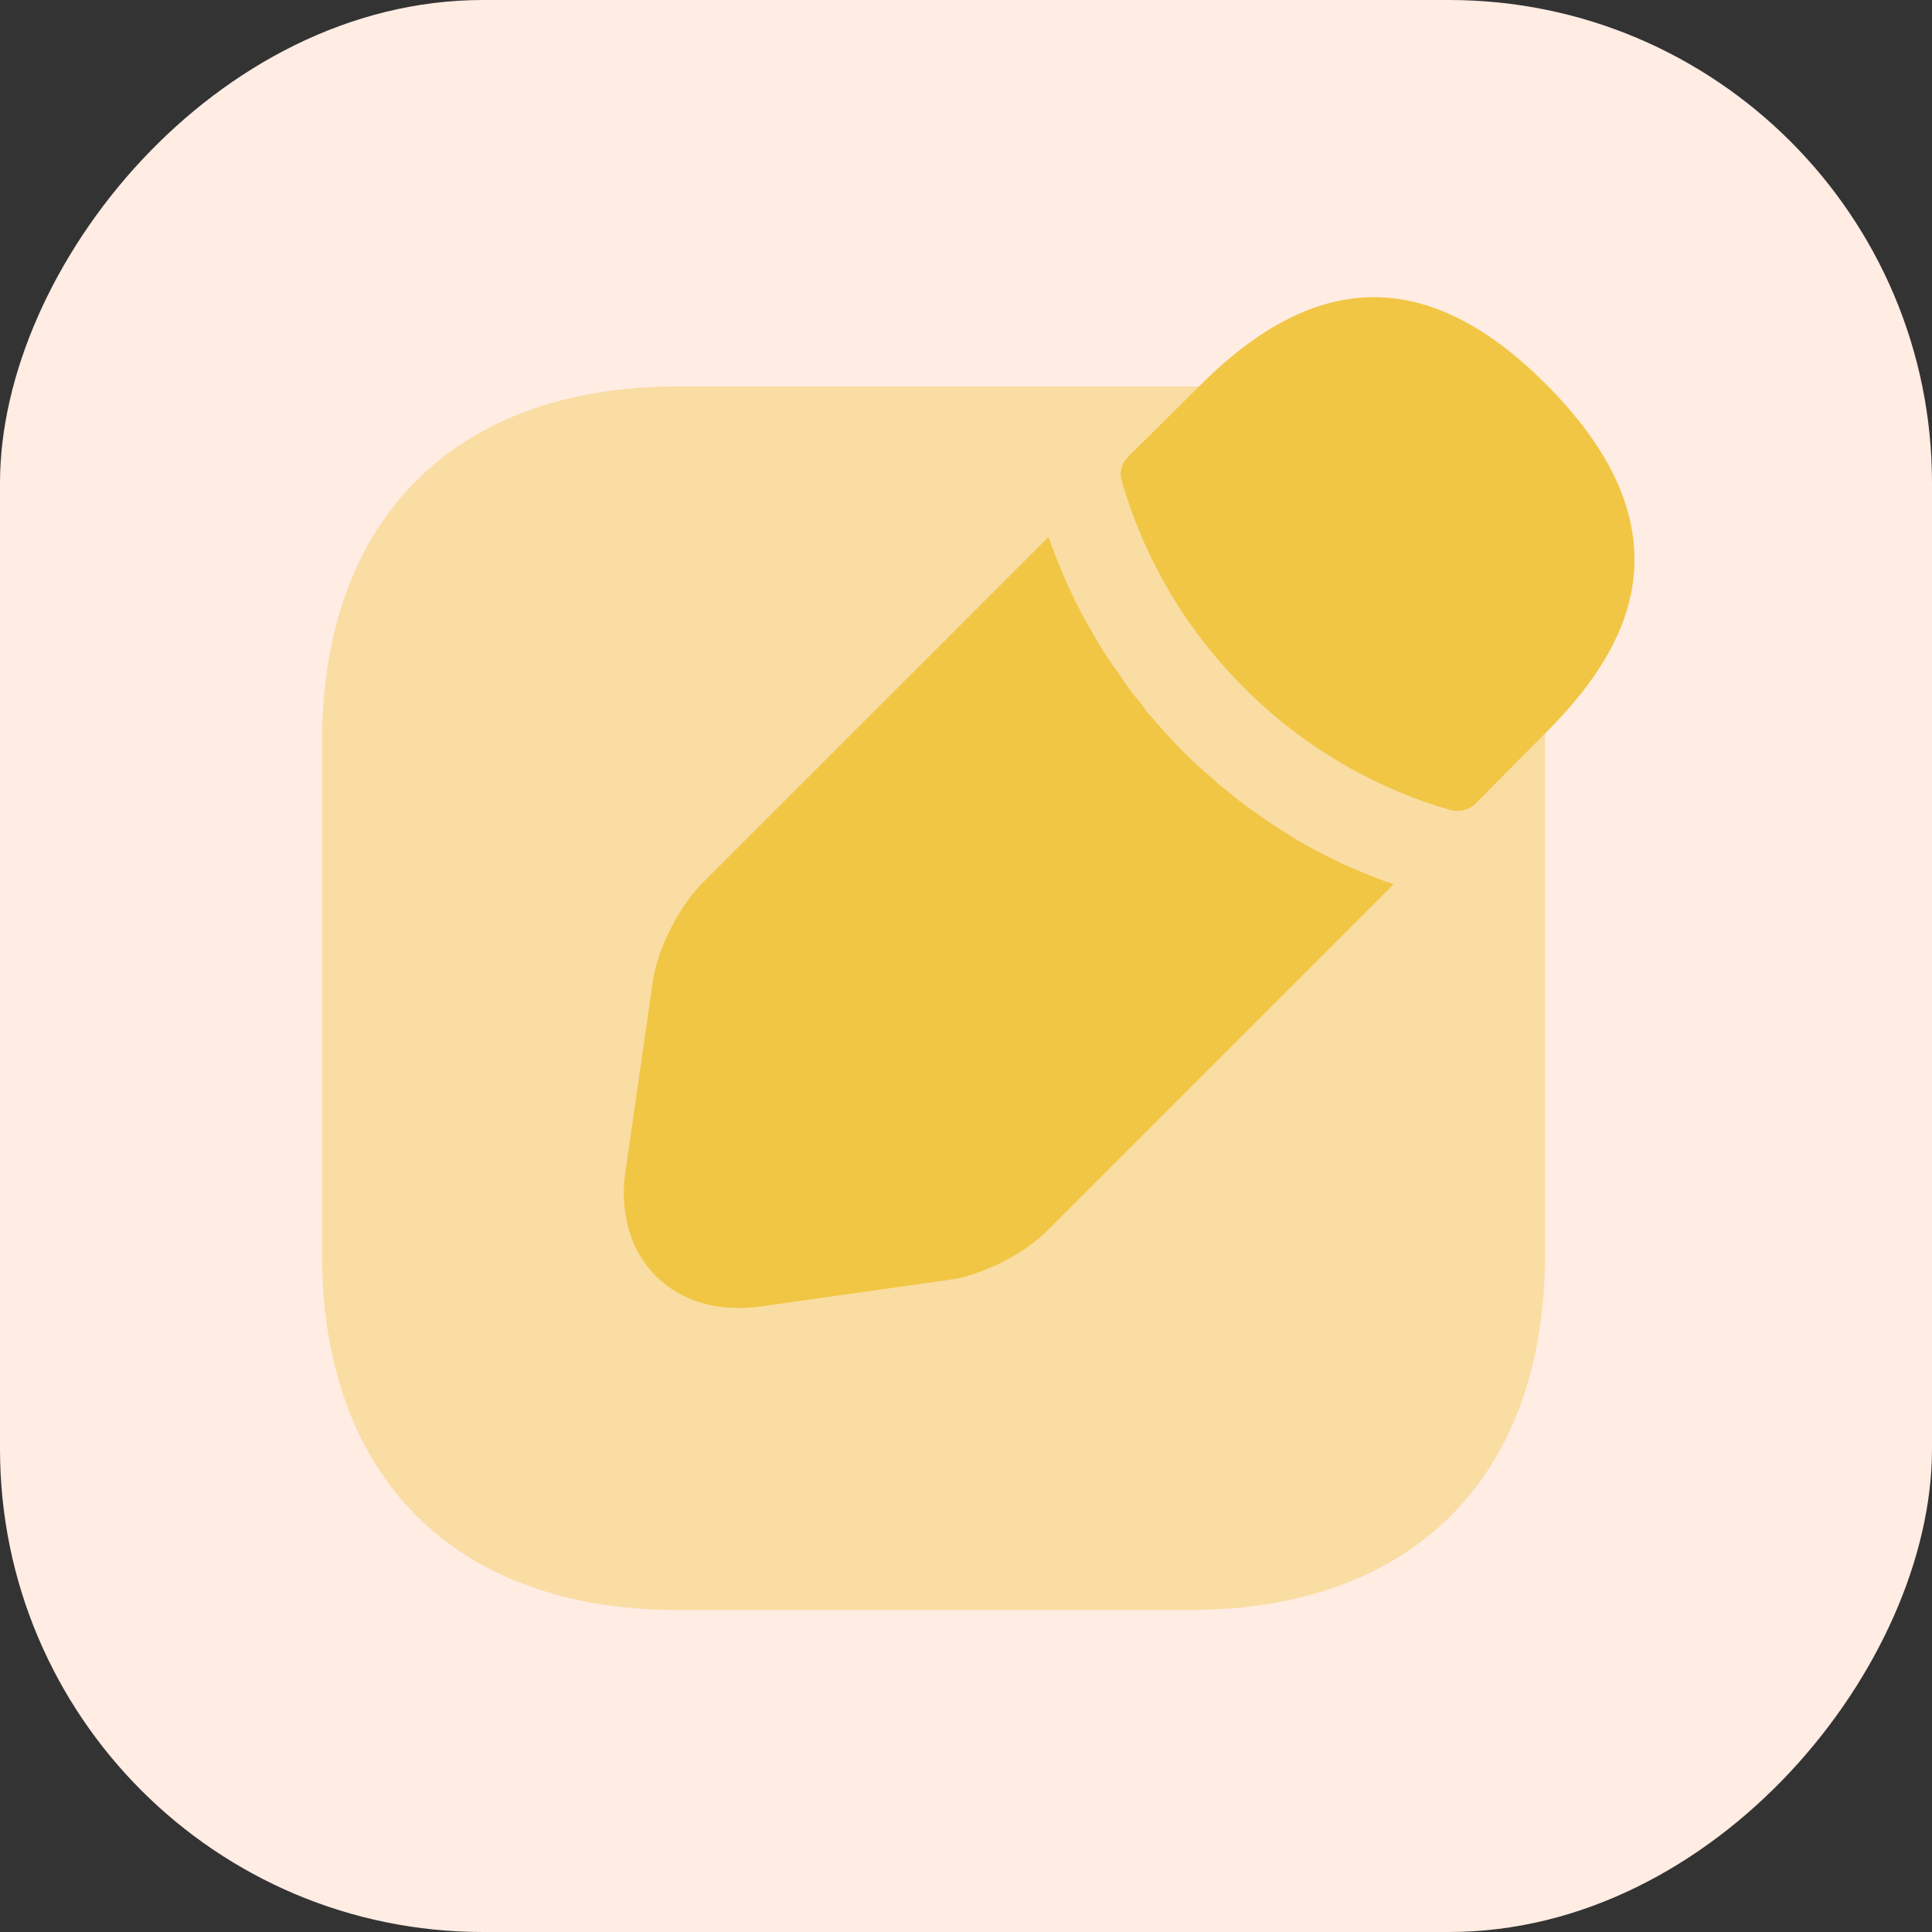 <svg width="40" height="40" viewBox="0 0 40 40" fill="none" xmlns="http://www.w3.org/2000/svg">
<rect x="0" y="0" width="40" height="40" fill="#333333" stroke="none"/>
<rect width="40" height="40" rx="10" transform="matrix(-1 0 0 1 40 0)" fill="#FFECE3"/>
<path opacity="0.4" d="M24.64 8H14.027C9.427 8 6.667 10.747 6.667 15.36V25.96C6.667 30.587 9.427 33.333 14.027 33.333H24.627C29.24 33.333 31.987 30.587 31.987 25.973V15.36C32 10.747 29.24 8 24.64 8Z" fill="#F1C644"/>
<path d="M32.027 7.973C29.64 5.573 27.307 5.52 24.853 7.973L23.347 9.467C23.213 9.6 23.173 9.787 23.227 9.96C24.16 13.227 26.773 15.84 30.04 16.773C30.08 16.787 30.147 16.787 30.187 16.787C30.32 16.787 30.453 16.733 30.547 16.64L32.027 15.147C33.24 13.933 33.84 12.773 33.84 11.587C33.84 10.387 33.24 9.2 32.027 7.973Z" fill="#F1C644"/>
<path d="M27.813 17.893C27.453 17.72 27.107 17.547 26.787 17.347C26.52 17.187 26.253 17.013 26 16.827C25.787 16.693 25.547 16.493 25.307 16.293C25.28 16.28 25.2 16.213 25.093 16.107C24.68 15.773 24.24 15.32 23.827 14.827C23.8 14.8 23.72 14.72 23.653 14.6C23.52 14.453 23.32 14.2 23.147 13.92C23 13.733 22.827 13.467 22.667 13.187C22.467 12.853 22.293 12.52 22.133 12.173C21.96 11.8 21.827 11.453 21.707 11.12L14.533 18.293C14.067 18.76 13.613 19.64 13.52 20.293L12.947 24.267C12.827 25.107 13.053 25.893 13.573 26.413C14.013 26.853 14.613 27.08 15.28 27.08C15.427 27.08 15.573 27.067 15.72 27.053L19.68 26.493C20.333 26.4 21.213 25.96 21.68 25.48L28.853 18.307C28.52 18.2 28.187 18.053 27.813 17.893Z" fill="#F1C644"/>
</svg>
